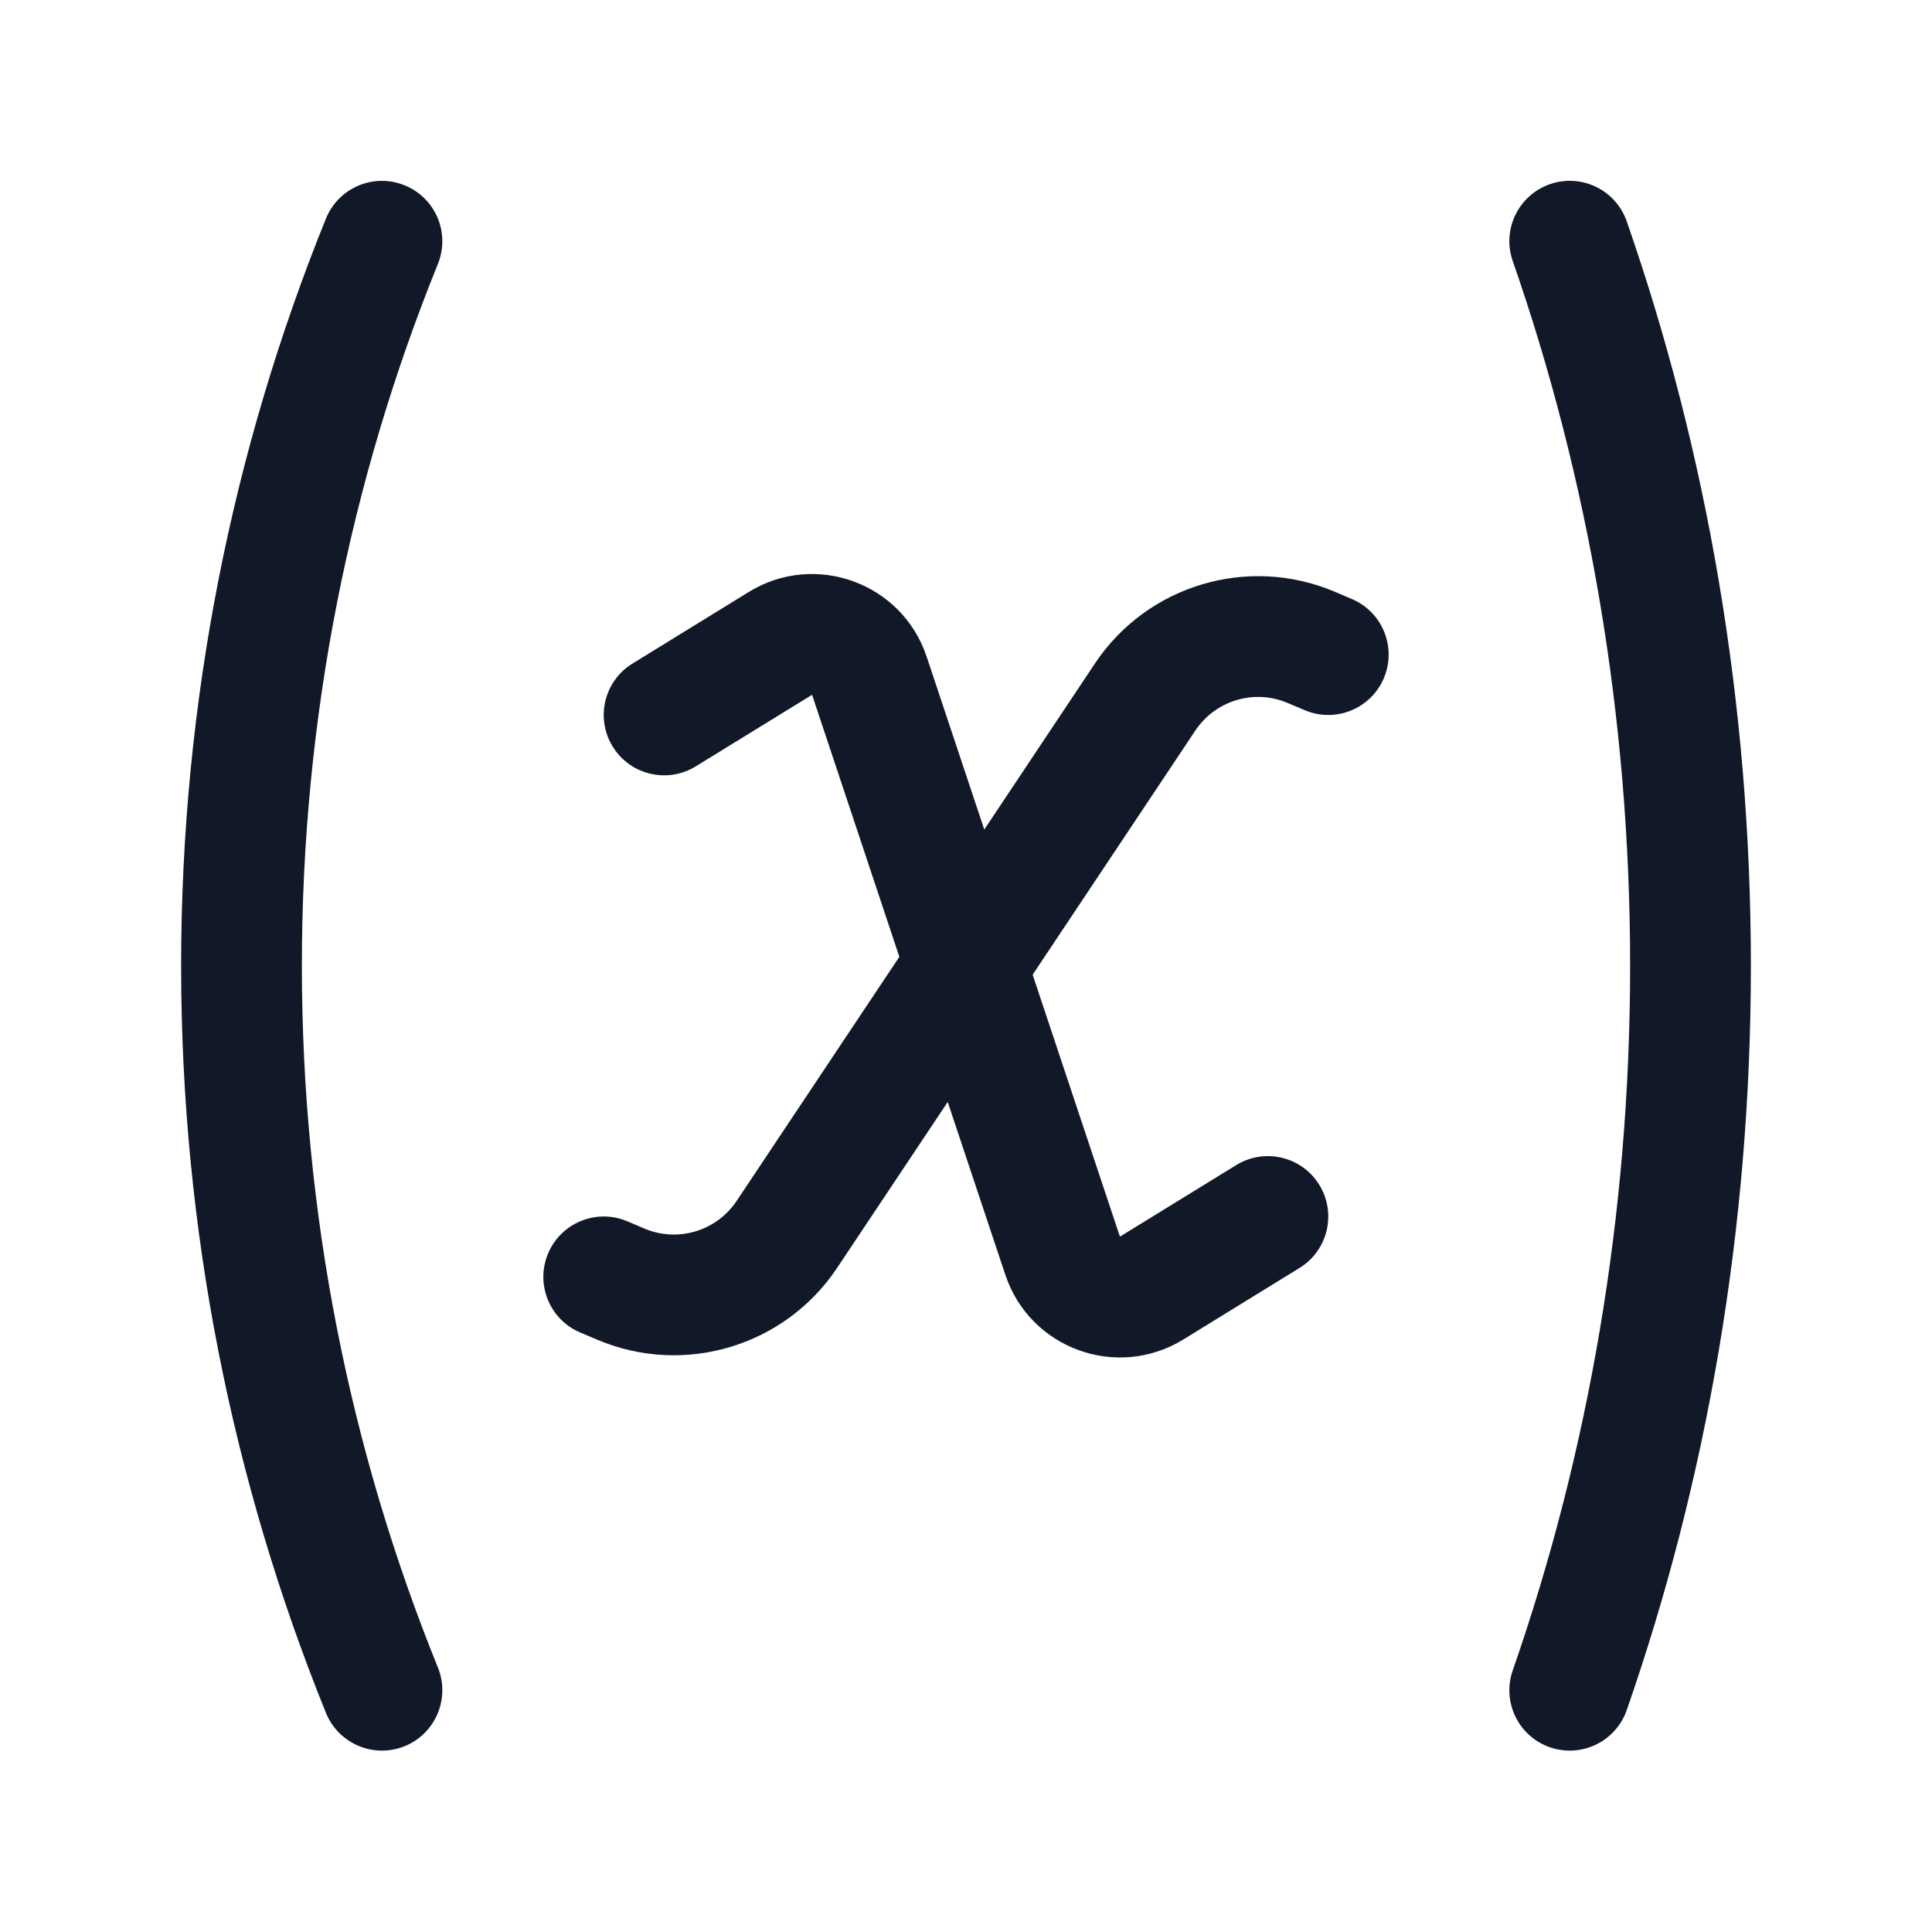 <svg width="24" height="24" viewBox="0 0 24 24" fill="none" xmlns="http://www.w3.org/2000/svg">
<path fill-rule="evenodd" clip-rule="evenodd" d="M19.253 2.288C19.645 2.152 20.072 2.359 20.208 2.75C21.203 5.609 21.75 8.73 21.75 11.997C21.75 15.263 21.203 18.385 20.208 21.243C20.072 21.634 19.645 21.841 19.253 21.705C18.862 21.569 18.655 21.142 18.792 20.75C19.731 18.05 20.25 15.096 20.25 11.997C20.25 8.898 19.731 5.943 18.792 3.243C18.655 2.852 18.862 2.425 19.253 2.288ZM5.026 2.302C5.41 2.457 5.595 2.894 5.44 3.278C4.35 5.97 3.75 8.912 3.75 11.997C3.75 15.081 4.35 18.024 5.44 20.715C5.595 21.099 5.41 21.537 5.026 21.692C4.642 21.847 4.205 21.662 4.049 21.278C2.889 18.411 2.25 15.278 2.25 11.997C2.25 8.716 2.889 5.583 4.049 2.715C4.205 2.331 4.642 2.146 5.026 2.302ZM9.301 7.354C10.125 6.847 11.205 7.24 11.511 8.157L12.227 10.305L13.601 8.243C14.25 7.269 15.501 6.894 16.579 7.35L16.792 7.441C17.174 7.602 17.352 8.042 17.191 8.424C17.029 8.805 16.589 8.984 16.208 8.822L15.994 8.732C15.58 8.556 15.099 8.701 14.849 9.075L12.828 12.108L13.912 15.362L15.357 14.473C15.71 14.256 16.172 14.366 16.389 14.719C16.606 15.072 16.496 15.534 16.143 15.751L14.699 16.64C13.875 17.146 12.795 16.754 12.489 15.837L11.773 13.689L10.399 15.75C9.75 16.724 8.499 17.099 7.421 16.643L7.208 16.553C6.826 16.392 6.648 15.951 6.809 15.57C6.971 15.188 7.411 15.01 7.792 15.171L8.006 15.262C8.42 15.437 8.901 15.293 9.151 14.918L11.172 11.886L10.088 8.631L8.643 9.52C8.29 9.737 7.828 9.627 7.611 9.274C7.394 8.922 7.504 8.46 7.857 8.243L9.301 7.354Z" fill="#111827"/>
</svg>
